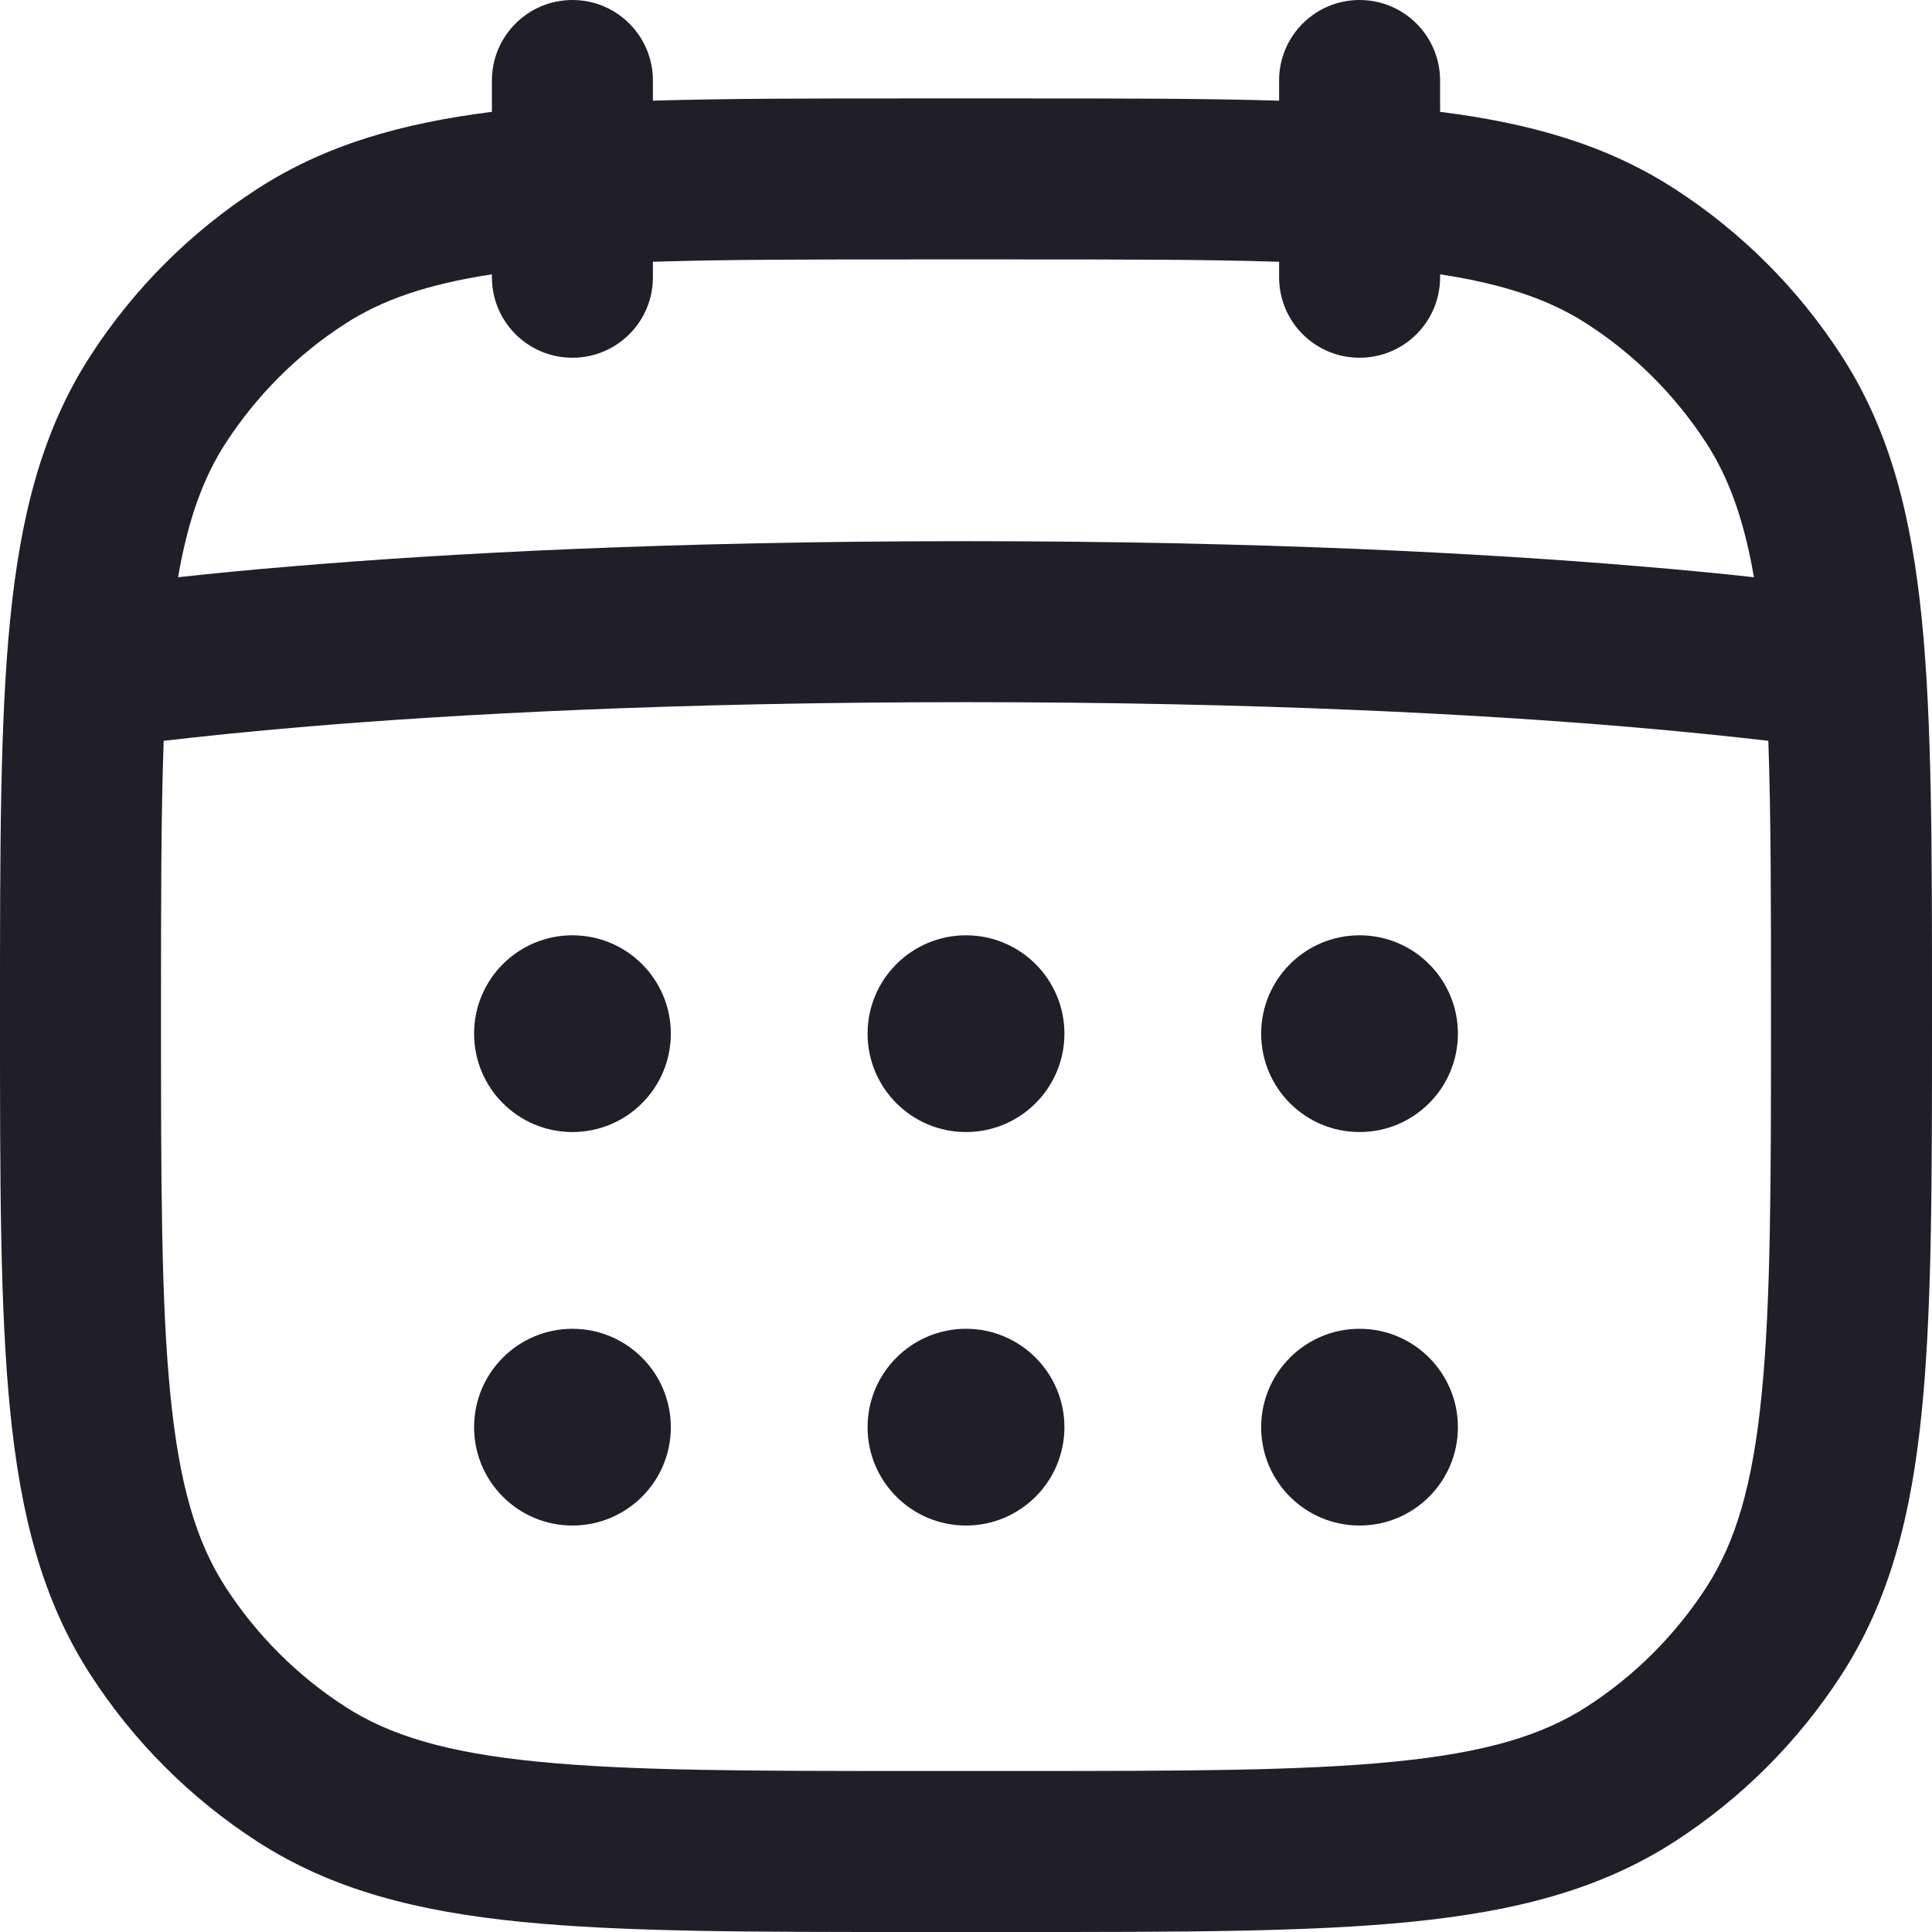 <svg width="18" height="18" viewBox="0 0 18 18" fill="none" xmlns="http://www.w3.org/2000/svg">
<path id="Vector" fill-rule="evenodd" clip-rule="evenodd" d="M5.333 10.547C5.84 10.547 6.25 10.137 6.25 9.63C6.25 9.124 5.84 8.714 5.333 8.714C4.827 8.714 4.417 9.124 4.417 9.63C4.417 10.137 4.827 10.547 5.333 10.547ZM5.333 14.213C5.84 14.213 6.25 13.803 6.25 13.297C6.25 12.791 5.84 12.38 5.333 12.38C4.827 12.38 4.417 12.791 4.417 13.297C4.417 13.803 4.827 14.213 5.333 14.213ZM13.583 9.63C13.583 10.137 13.173 10.547 12.667 10.547C12.16 10.547 11.75 10.137 11.75 9.63C11.75 9.124 12.16 8.714 12.667 8.714C13.173 8.714 13.583 9.124 13.583 9.63ZM12.667 14.213C13.173 14.213 13.583 13.803 13.583 13.297C13.583 12.791 13.173 12.38 12.667 12.38C12.16 12.38 11.75 12.791 11.75 13.297C11.75 13.803 12.16 14.213 12.667 14.213ZM9.917 9.63C9.917 10.137 9.506 10.547 9 10.547C8.494 10.547 8.083 10.137 8.083 9.63C8.083 9.124 8.494 8.714 9 8.714C9.506 8.714 9.917 9.124 9.917 9.63ZM9 14.213C9.506 14.213 9.917 13.803 9.917 13.297C9.917 12.791 9.506 12.38 9 12.38C8.494 12.38 8.083 12.791 8.083 13.297C8.083 13.803 8.494 14.213 9 14.213ZM5.333 0C5.748 0 6.083 0.336 6.083 0.75V0.938C6.782 0.917 7.582 0.917 8.501 0.917H9.499C10.418 0.917 11.218 0.917 11.917 0.938V0.75C11.917 0.336 12.252 0 12.667 0C13.081 0 13.417 0.336 13.417 0.75V1.042C14.26 1.148 14.972 1.351 15.603 1.76C16.225 2.162 16.755 2.692 17.157 3.314C17.61 4.013 17.81 4.812 17.906 5.779C18 6.726 18 7.912 18 9.418V9.499C18 11.005 18 12.191 17.906 13.138C17.81 14.105 17.61 14.903 17.157 15.603C16.755 16.225 16.225 16.755 15.603 17.157C14.903 17.61 14.105 17.81 13.138 17.906C12.191 18 11.005 18 9.499 18H8.501C6.995 18 5.809 18 4.862 17.906C3.895 17.81 3.097 17.61 2.397 17.157C1.775 16.755 1.245 16.225 0.843 15.603C0.39 14.903 0.19 14.105 0.094 13.138C-1.29417e-05 12.191 -6.87939e-06 11.005 1.20611e-07 9.499V9.418C-6.87939e-06 7.912 -1.29417e-05 6.726 0.094 5.779C0.19 4.812 0.39 4.013 0.843 3.314C1.245 2.692 1.775 2.162 2.397 1.76C3.028 1.351 3.74 1.148 4.583 1.042V0.75C4.583 0.336 4.919 0 5.333 0ZM11.917 2.439V2.583C11.917 2.998 12.252 3.333 12.667 3.333C13.081 3.333 13.417 2.998 13.417 2.583V2.556C14.027 2.649 14.446 2.797 14.788 3.019C15.232 3.306 15.61 3.685 15.898 4.129C16.104 4.448 16.247 4.833 16.341 5.378C16.042 5.345 15.678 5.309 15.25 5.274C13.854 5.157 11.771 5.042 9 5.042C6.229 5.042 4.146 5.157 2.75 5.274C2.322 5.309 1.958 5.345 1.659 5.378C1.753 4.833 1.896 4.448 2.102 4.129C2.39 3.685 2.768 3.306 3.212 3.019C3.554 2.797 3.973 2.649 4.583 2.556V2.583C4.583 2.998 4.919 3.333 5.333 3.333C5.748 3.333 6.083 2.998 6.083 2.583V2.439C6.76 2.417 7.563 2.417 8.542 2.417H9.458C10.437 2.417 11.24 2.417 11.917 2.439ZM16.475 6.902C16.148 6.864 15.698 6.816 15.125 6.768C13.771 6.655 11.729 6.542 9 6.542C6.271 6.542 4.229 6.655 2.875 6.768C2.302 6.816 1.852 6.864 1.525 6.902C1.5 7.599 1.5 8.432 1.5 9.458C1.5 11.014 1.501 12.126 1.587 12.99C1.671 13.842 1.832 14.371 2.102 14.788C2.39 15.232 2.768 15.611 3.212 15.898C3.629 16.168 4.158 16.329 5.01 16.413C5.874 16.499 6.986 16.5 8.542 16.5H9.458C11.014 16.5 12.126 16.499 12.989 16.413C13.842 16.329 14.371 16.168 14.788 15.898C15.232 15.611 15.61 15.232 15.898 14.788C16.168 14.371 16.329 13.842 16.413 12.99C16.499 12.126 16.5 11.014 16.5 9.458C16.5 8.432 16.5 7.599 16.475 6.902Z" fill="#201F29"/>
</svg>
